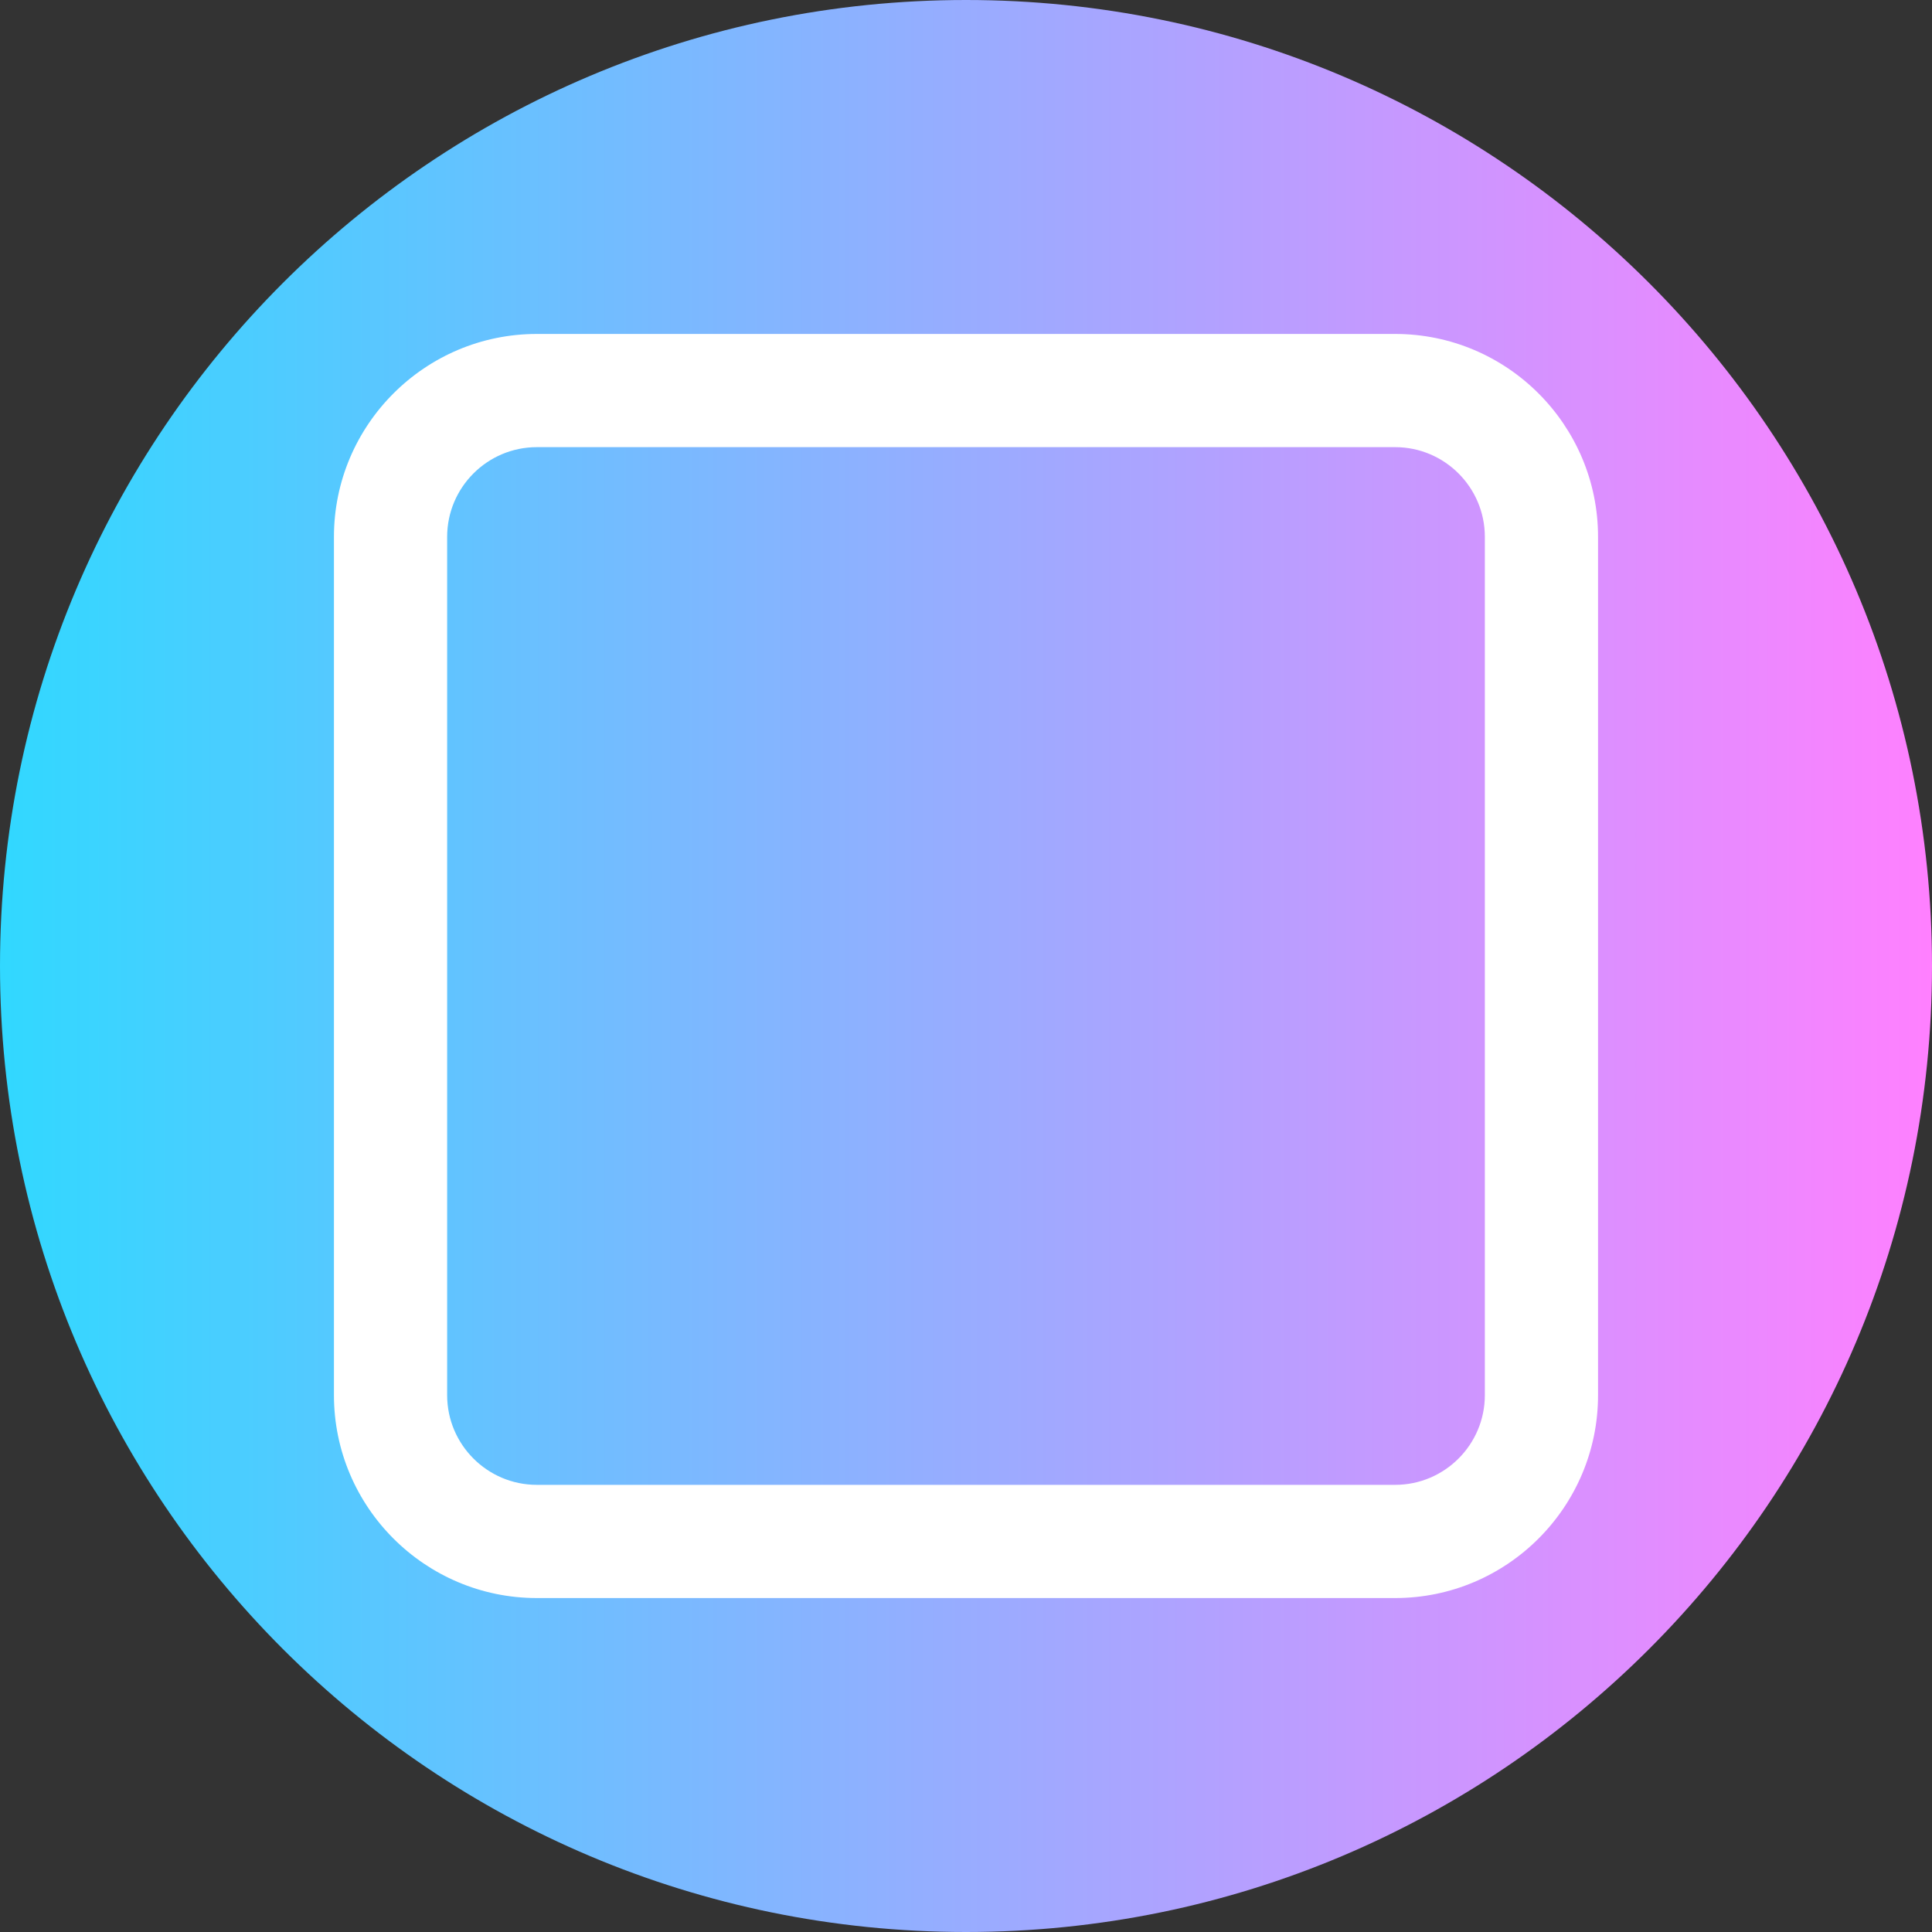<svg viewBox="0 0 512 512" xmlns="http://www.w3.org/2000/svg" xmlns:xlink="http://www.w3.org/1999/xlink"><rect x="0" y="0" width="512" height="512" fill="#333333" stroke="none"/><linearGradient id="a" gradientTransform="matrix(1 0 0 -1 0 -11082)" gradientUnits="userSpaceOnUse" x1="0" x2="512" y1="-11338" y2="-11338"><stop offset="0" stop-color="#31d8ff"/><stop offset="1" stop-color="#ff80ff"/></linearGradient><path d="m512 256c0 141.387-114.613 256-256 256s-256-114.613-256-256 114.613-256 256-256 256 114.613 256 256zm0 0" fill="url(#a)"/><path d="m369.73 423.5h-227.461c-29.648 0-53.77-24.121-53.77-53.77v-227.461c0-29.648 24.121-53.77 53.77-53.77h227.461c29.648 0 53.77 24.121 53.77 53.77v227.461c0 29.648-24.121 53.77-53.77 53.77zm-227.461-305c-13.105 0-23.77 10.664-23.77 23.77v227.461c0 13.105 10.664 23.77 23.77 23.77h227.461c13.105 0 23.77-10.664 23.77-23.77v-227.461c0-13.105-10.664-23.77-23.77-23.77zm0 0" fill="#fff"/></svg>